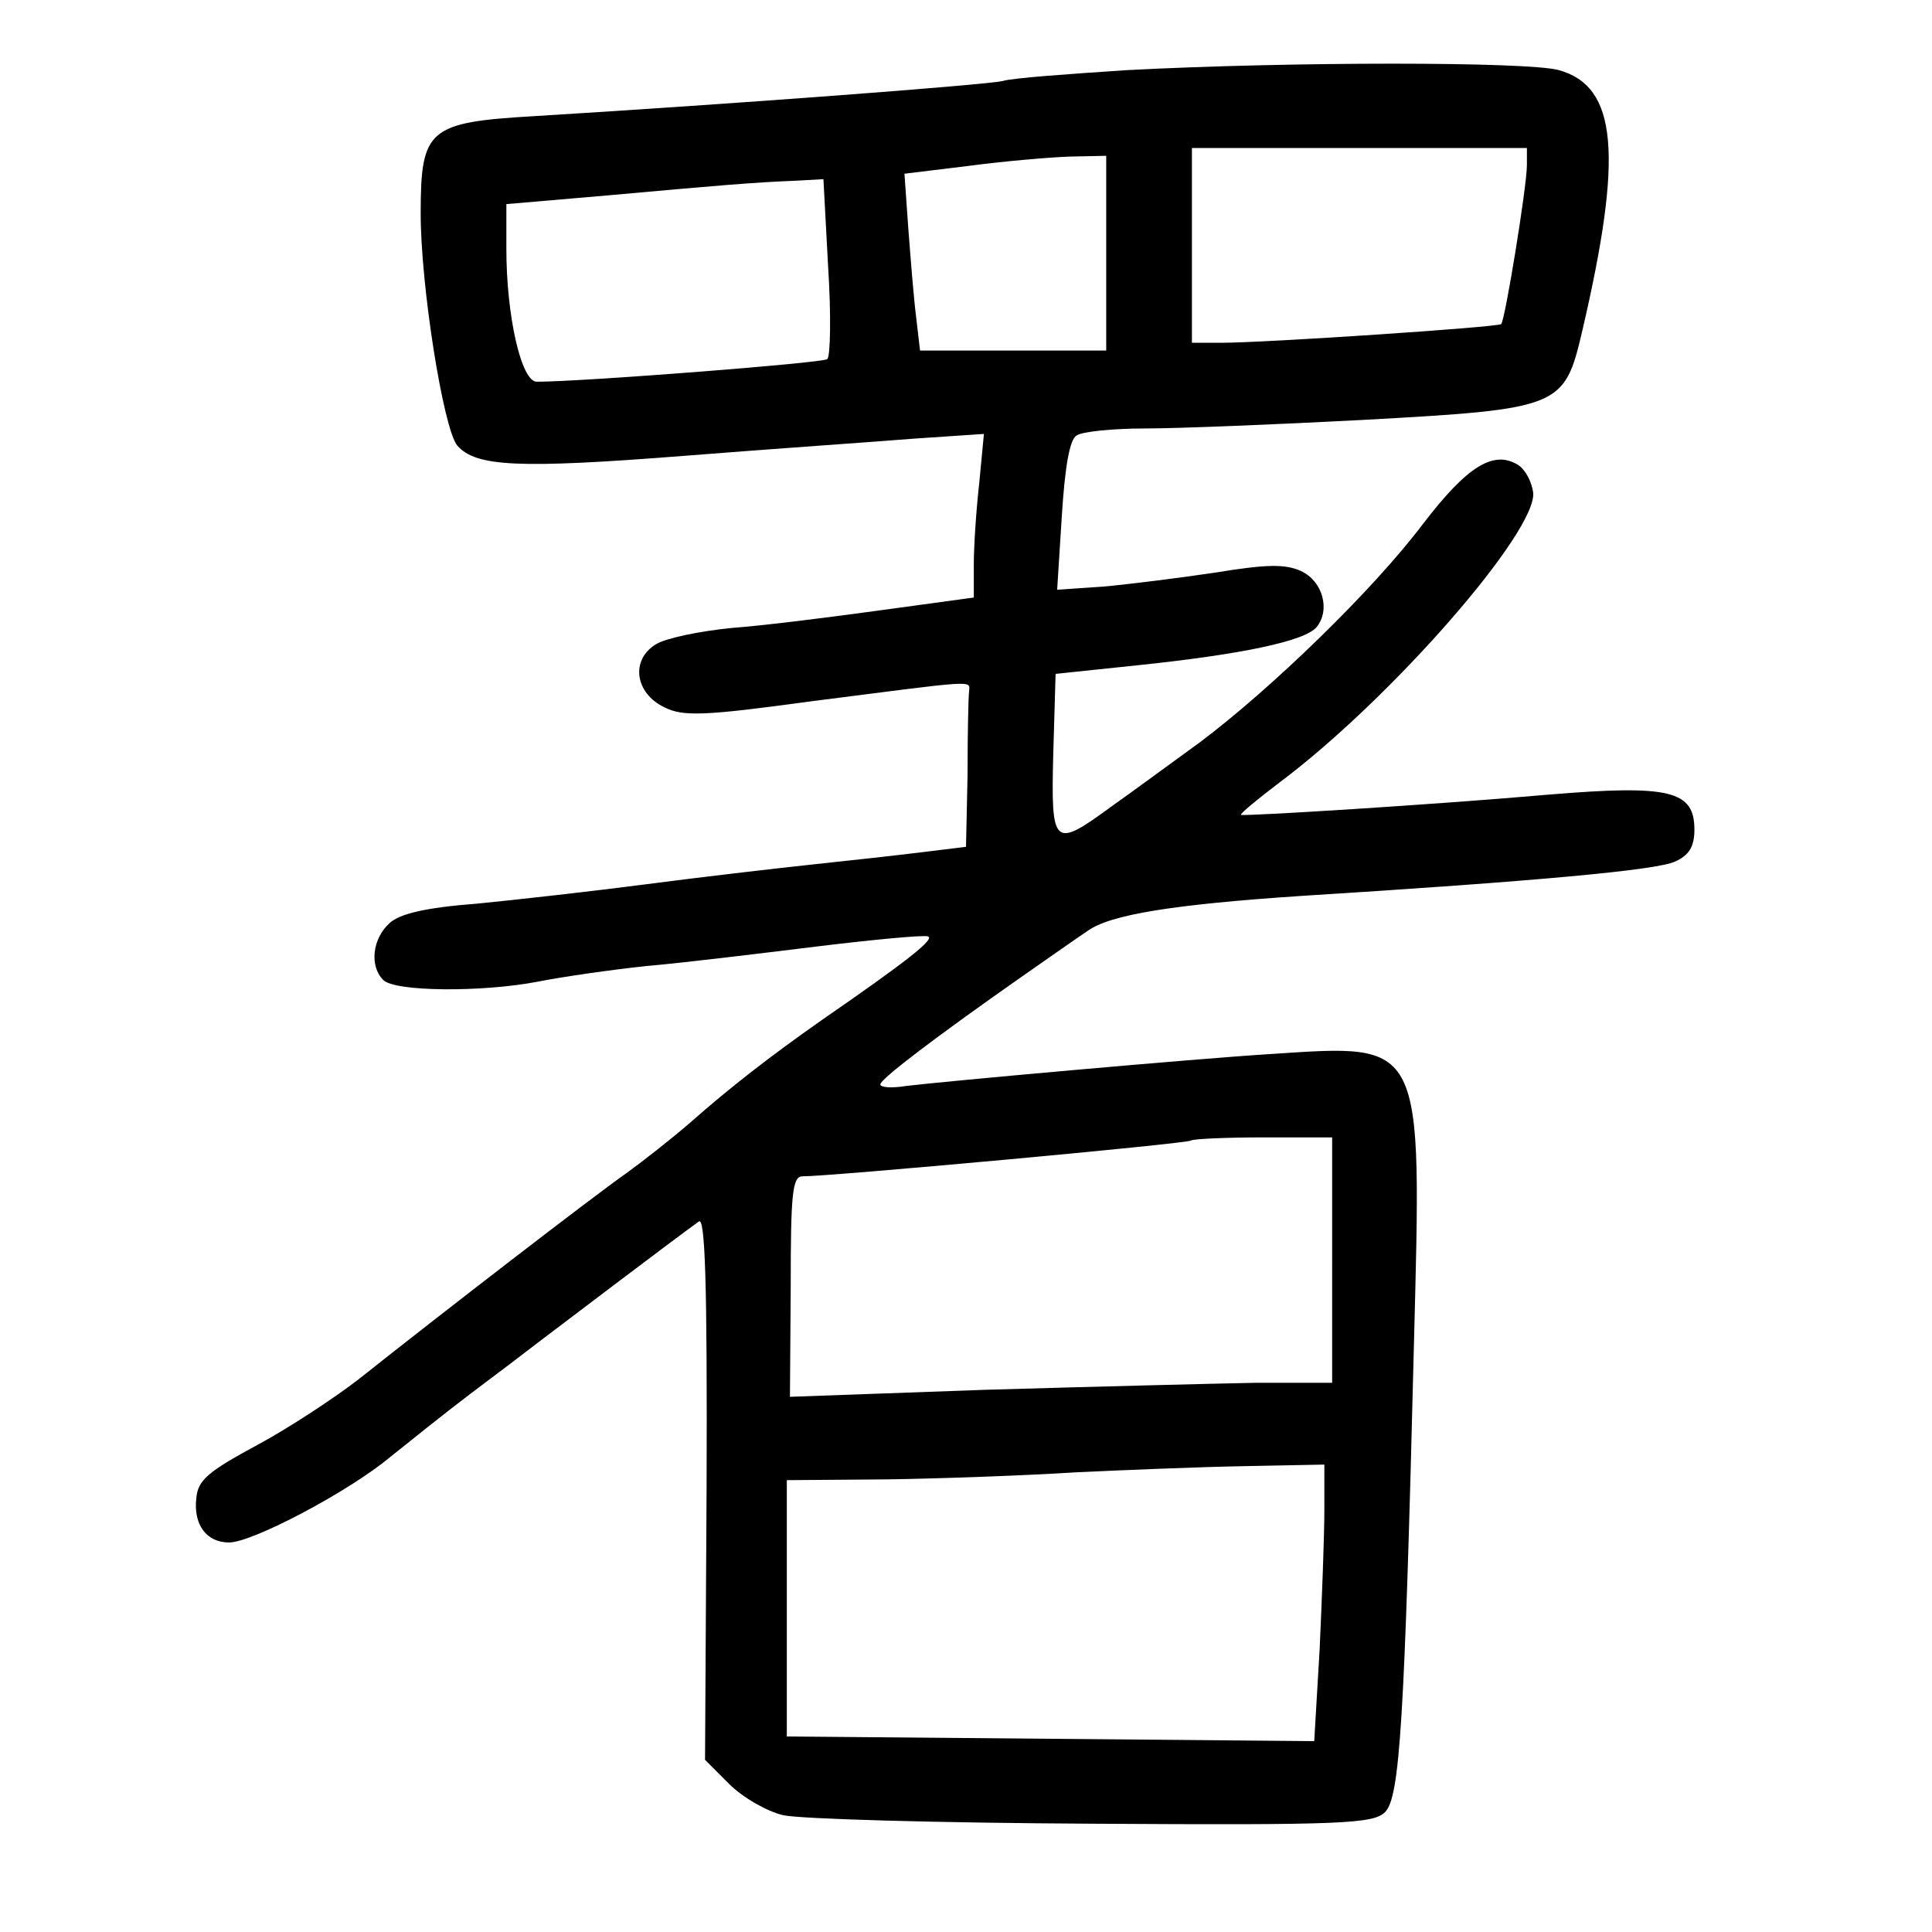 <?xml version="1.0" standalone="no"?>
<!DOCTYPE svg PUBLIC "-//W3C//DTD SVG 20010904//EN"
 "http://www.w3.org/TR/2001/REC-SVG-20010904/DTD/svg10.dtd">
<svg version="1.0" xmlns="http://www.w3.org/2000/svg"
 width="248pt" height="248pt" viewBox="0 0 248 248"
 preserveAspectRatio="xMidYMid meet">
<g transform="translate(0,248) scale(0.1,-0.1)"
fill="#000000" stroke="none">
<path d="M1447 2390 c-75 -5 -147 -10 -160 -14 -21 -5 -353 -30 -600 -45 -137
-8 -147 -16 -147 -125 0 -93 29 -276 47 -298 24 -27 77 -30 293 -13 113 9 245
18 294 22 l89 6 -6 -63 c-4 -35 -7 -82 -7 -105 l0 -42 -117 -16 c-65 -9 -152
-20 -193 -23 -41 -4 -85 -13 -98 -21 -33 -20 -27 -63 11 -81 24 -12 51 -11
190 8 211 27 202 27 201 13 -1 -7 -2 -55 -2 -107 l-2 -93 -57 -7 c-32 -4 -96
-11 -143 -16 -47 -5 -141 -16 -210 -25 -69 -9 -167 -20 -218 -25 -66 -5 -99
-13 -112 -25 -22 -20 -26 -55 -8 -73 15 -15 126 -16 199 -2 30 6 92 15 139 20
47 4 145 16 218 25 74 9 138 15 143 13 10 -3 -27 -32 -137 -108 -64 -45 -116
-85 -168 -131 -23 -20 -60 -49 -82 -65 -43 -30 -245 -186 -343 -264 -31 -24
-90 -63 -131 -85 -63 -34 -76 -45 -78 -68 -4 -34 13 -57 42 -57 30 0 153 65
206 109 25 20 71 57 104 82 32 24 73 55 91 69 29 22 170 129 202 152 8 7 11
-77 10 -341 l-2 -350 31 -31 c17 -17 48 -35 69 -40 22 -5 200 -10 398 -11 322
-2 360 0 375 15 19 19 25 118 37 601 10 392 14 385 -184 372 -97 -6 -419 -35
-468 -41 -18 -3 -33 -2 -33 2 0 7 74 63 184 140 33 23 70 49 82 57 29 21 110
34 275 45 303 19 455 33 479 44 18 8 25 19 25 41 0 50 -31 58 -187 45 -148
-13 -392 -28 -395 -26 -2 1 21 20 50 42 144 108 331 323 325 372 -2 14 -10 29
-19 35 -32 20 -66 -2 -122 -75 -64 -85 -195 -212 -287 -281 -36 -26 -86 -63
-113 -82 -75 -55 -78 -52 -75 67 l3 103 105 11 c134 14 215 31 230 49 18 22 8
59 -20 72 -20 9 -43 9 -110 -2 -47 -7 -111 -15 -144 -18 l-59 -4 6 95 c4 63
10 98 19 103 7 5 47 9 88 9 41 0 167 5 280 11 254 14 258 16 281 114 53 227
45 314 -30 335 -40 11 -344 11 -554 0z m513 -122 c0 -27 -28 -199 -33 -204 -4
-4 -303 -24 -359 -24 l-38 0 0 125 0 125 215 0 215 0 0 -22z m-540 -113 l0
-125 -119 0 -120 0 -5 43 c-3 23 -7 74 -10 113 l-5 71 82 10 c45 6 103 11 130
12 l47 1 0 -125z m-357 -17 c4 -62 3 -115 -1 -119 -6 -5 -315 -29 -373 -29
-20 0 -39 85 -39 170 l0 58 128 11 c144 13 191 17 243 19 l36 2 6 -112z m647
-1275 l0 -158 -97 0 c-54 -1 -211 -5 -348 -9 l-251 -9 1 141 c0 119 2 142 15
142 37 0 495 42 499 46 2 2 44 4 93 4 l88 0 0 -157z m-10 -321 c0 -33 -3 -112
-6 -178 l-7 -119 -338 3 -339 3 0 164 0 165 128 1 c70 1 179 5 242 9 63 3 161
7 218 8 l102 2 0 -58z"/>
</g>
</svg>
